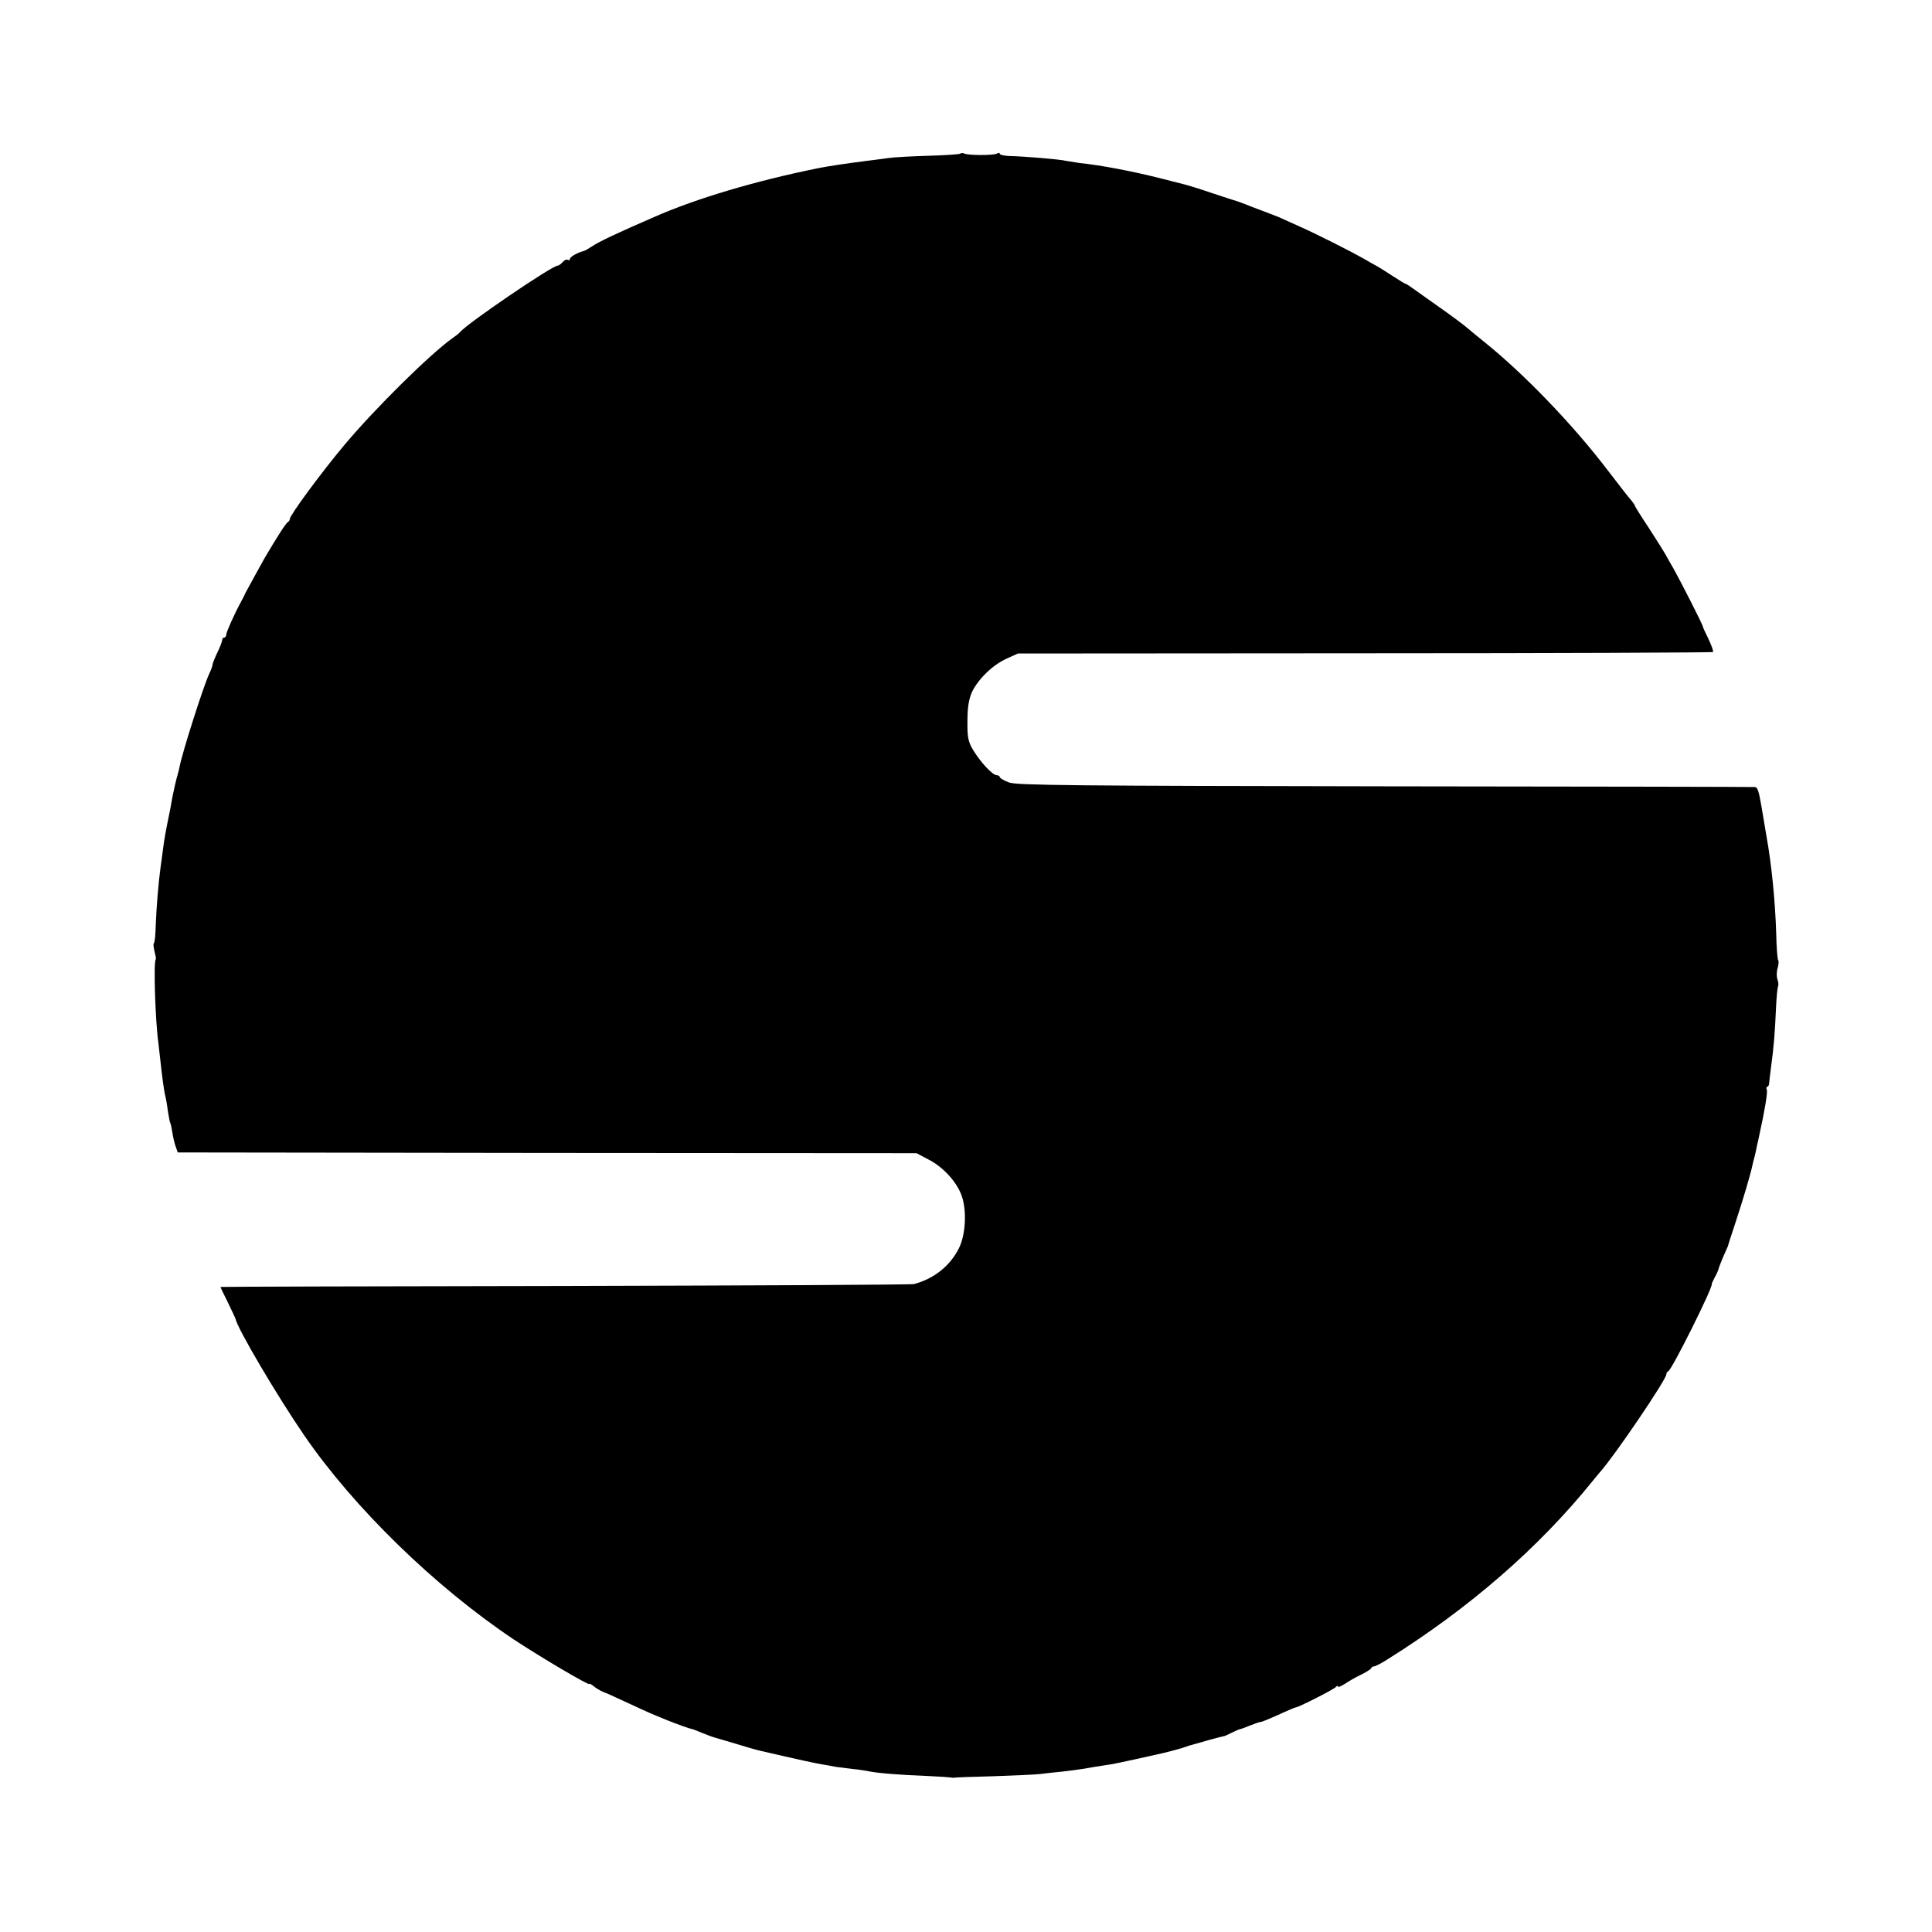 <?xml version="1.0" standalone="no"?>
<!DOCTYPE svg PUBLIC "-//W3C//DTD SVG 20010904//EN"
 "http://www.w3.org/TR/2001/REC-SVG-20010904/DTD/svg10.dtd">
<svg version="1.0" xmlns="http://www.w3.org/2000/svg"
 width="800pt" height="800pt" viewBox="0 0 800 800"
 preserveAspectRatio="xMidYMid meet">
<g transform="translate(0,800) scale(0.1,-0.1)"
fill="#000000" stroke="none">
<path d="M3977 7364 c-3 -3 -62 -7 -132 -9 -70 -2 -143 -6 -163 -9 -20 -3 -62
-8 -92 -12 -81 -10 -166 -23 -200 -30 -258 -52 -505 -125 -680 -202 -154 -67
-229 -102 -260 -123 -14 -9 -29 -18 -35 -19 -24 -6 -55 -24 -55 -32 0 -5 -4
-7 -9 -4 -5 3 -14 -1 -21 -9 -7 -8 -16 -15 -21 -15 -23 0 -370 -236 -404 -275
-5 -6 -19 -17 -31 -25 -92 -65 -324 -294 -450 -445 -97 -116 -224 -289 -224
-304 0 -5 -4 -11 -8 -13 -7 -2 -47 -65 -97 -150 -13 -23 -64 -116 -78 -142 -5
-12 -14 -28 -18 -36 -25 -45 -62 -127 -62 -137 0 -7 -4 -13 -9 -13 -4 0 -8 -5
-8 -10 0 -6 -9 -30 -20 -52 -11 -23 -20 -46 -20 -51 0 -5 -7 -23 -15 -40 -24
-53 -109 -319 -121 -380 -2 -10 -6 -27 -9 -37 -6 -20 -13 -50 -21 -90 -2 -14
-7 -36 -9 -50 -21 -102 -24 -121 -30 -166 -3 -22 -7 -55 -10 -74 -9 -65 -17
-165 -20 -238 -1 -40 -4 -75 -8 -78 -3 -3 -1 -18 3 -34 4 -16 7 -30 5 -32 -10
-9 -2 -257 11 -348 3 -25 7 -61 9 -80 6 -56 15 -124 20 -140 2 -8 7 -35 10
-60 4 -24 8 -47 10 -50 2 -3 6 -21 9 -41 3 -19 9 -46 14 -58 l8 -23 1530 -2
1529 -1 51 -27 c62 -32 118 -95 137 -152 21 -62 15 -162 -13 -216 -37 -73
-103 -125 -185 -147 -11 -3 -661 -6 -1445 -8 -784 -1 -1426 -3 -1427 -4 -1 0
13 -29 30 -63 17 -35 31 -65 32 -68 6 -38 173 -321 285 -484 206 -300 541
-626 865 -843 110 -73 315 -194 315 -186 0 3 8 -1 18 -9 14 -12 35 -23 62 -33
3 -1 41 -19 85 -39 82 -38 91 -42 160 -70 51 -20 88 -33 98 -35 4 0 24 -8 45
-17 20 -8 44 -17 52 -19 8 -2 47 -14 85 -25 39 -12 86 -26 105 -30 155 -36
229 -52 255 -56 17 -3 41 -7 55 -10 14 -2 45 -6 70 -9 25 -2 56 -7 70 -10 32
-7 132 -15 240 -19 47 -2 90 -5 95 -6 6 -1 12 -2 15 -1 3 1 77 4 165 6 88 3
174 7 190 9 17 2 58 7 92 10 34 4 72 9 84 11 22 4 82 14 124 20 11 2 54 11 95
20 41 9 82 18 90 20 34 7 106 26 120 32 8 3 20 7 26 8 6 2 38 11 70 20 33 9
60 16 62 16 1 -1 16 6 32 14 16 8 32 15 35 15 3 0 21 7 41 15 20 8 40 15 45
15 5 0 38 14 74 30 36 17 68 30 70 30 12 0 161 76 167 85 4 5 8 6 8 2 0 -5 12
0 28 10 15 10 45 28 67 38 22 11 42 23 43 28 2 4 8 7 12 7 5 0 31 13 57 30
338 212 624 460 849 739 10 13 24 28 29 35 61 68 275 384 275 405 0 5 3 11 8
13 15 6 186 349 180 361 -1 1 5 13 12 27 8 14 15 30 16 35 1 6 10 28 19 50 10
22 19 42 20 45 0 3 15 48 32 100 30 91 61 195 69 233 2 9 6 27 10 40 3 12 7
31 9 42 3 11 7 31 10 45 22 100 35 176 31 187 -3 7 -2 13 2 13 4 0 8 8 8 18 1
9 4 40 8 67 10 71 16 143 20 240 2 46 6 87 9 92 2 4 1 17 -3 28 -4 11 -4 32 1
47 4 14 5 29 2 32 -3 3 -7 52 -8 108 -4 133 -19 287 -40 403 -5 31 -14 83 -21
125 -11 63 -16 80 -27 81 -7 1 -696 2 -1532 3 -1277 2 -1526 4 -1557 16 -21 8
-38 18 -38 22 0 4 -6 8 -13 8 -17 0 -67 54 -98 105 -20 34 -24 53 -23 120 0
57 6 91 19 120 26 54 87 113 144 138 l46 21 1437 1 c790 0 1439 3 1441 5 3 3
-6 27 -18 53 -13 26 -24 50 -24 53 0 7 -94 191 -121 239 -13 22 -28 49 -34 60
-6 11 -37 60 -68 108 -32 48 -58 90 -58 92 0 3 -7 13 -15 23 -9 9 -51 64 -95
121 -145 191 -350 404 -515 536 -27 22 -58 47 -68 56 -10 9 -55 43 -100 75
-45 32 -98 69 -117 83 -19 14 -37 26 -40 26 -3 0 -25 14 -50 30 -25 16 -54 35
-65 41 -11 6 -38 21 -60 34 -55 31 -197 103 -270 135 -33 15 -69 31 -80 36
-11 4 -42 17 -70 27 -27 10 -59 22 -70 27 -11 4 -24 9 -30 11 -5 1 -53 17
-105 34 -52 18 -102 33 -110 35 -8 2 -52 13 -98 25 -122 31 -253 56 -342 65
-19 3 -44 7 -56 9 -22 6 -175 19 -236 20 -21 1 -38 5 -38 9 0 5 -6 5 -12 1
-13 -8 -124 -8 -137 1 -5 2 -11 2 -14 -1z"/>
</g>
</svg>
